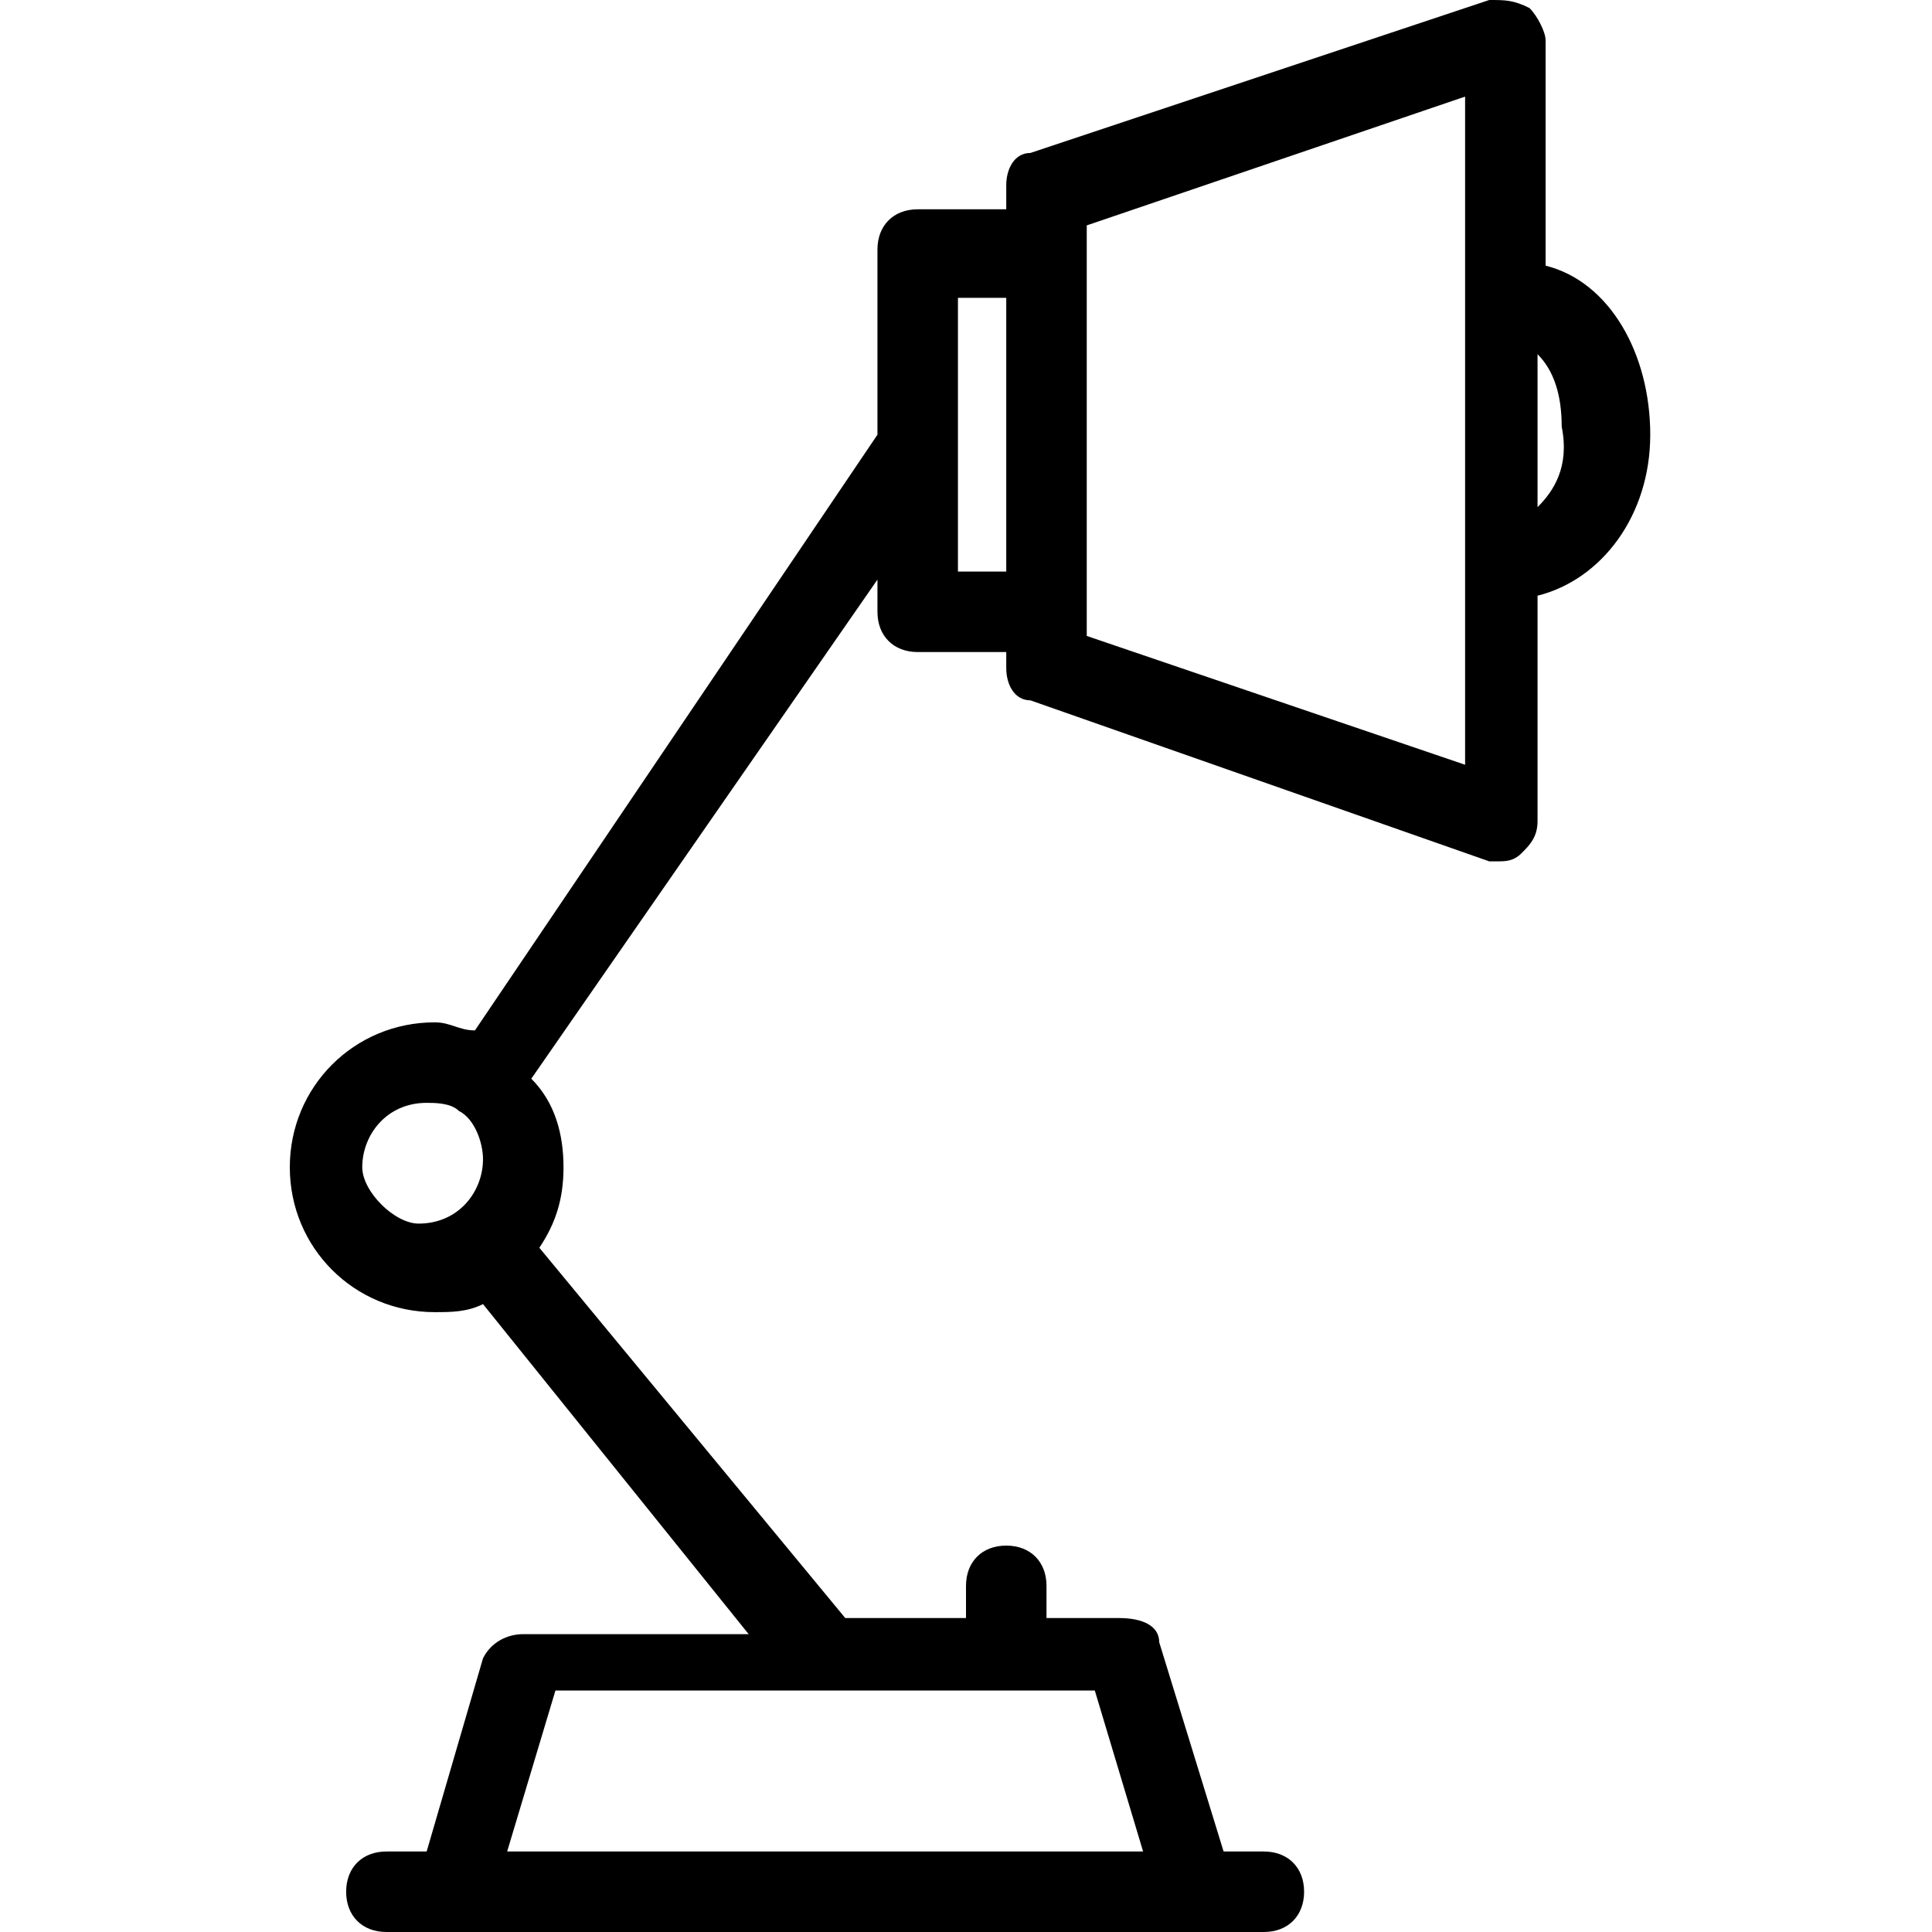 <svg xmlns="http://www.w3.org/2000/svg" viewBox="0 0 24 24" style="enable-background:new 0 0 24 24" xml:space="preserve"><path d="M20.5 5.4c0-1-.5-1.9-1.3-2.1V.5c0-.1-.1-.3-.2-.4-.2-.1-.3-.1-.5-.1l-5.7 1.9c-.2 0-.3.2-.3.4v.3h-1.1c-.3 0-.5.2-.5.5v2.3l-5 7.4c-.2 0-.3-.1-.5-.1-1 0-1.8.8-1.8 1.8s.8 1.8 1.8 1.8c.2 0 .4 0 .6-.1l3.3 4.1H6.5c-.2 0-.4.1-.5.3L5.3 23h-.5c-.3 0-.5.2-.5.5s.2.5.5.5h10.9c.3 0 .5-.2.5-.5s-.2-.5-.5-.5h-.5l-.8-2.6c0-.2-.2-.3-.5-.3H13v-.4c0-.3-.2-.5-.5-.5s-.5.2-.5.5v.4h-1.5l-3.8-4.6c.2-.3.3-.6.3-1s-.1-.8-.4-1.1l4.3-6.2v.4c0 .3.2.5.5.5h1.1v.2c0 .2.1.4.3.4l5.7 2h.1c.1 0 .2 0 .3-.1.1-.1.2-.2.2-.4V7.4c.8-.2 1.4-1 1.4-2zM14.2 23H6.3l.6-2h6.7l.6 2zm-9.7-8.5c0-.4.3-.8.8-.8.1 0 .3 0 .4.1.2.1.3.4.3.6 0 .4-.3.8-.8.8-.3 0-.7-.4-.7-.7zm7.4-7.4V3.7h.6v3.4h-.6zm6.3 2.4-4.7-1.6V2.8l4.7-1.6v8.3zm.9-3.2V4.4c.2.2.3.5.3.9.1.5-.1.8-.3 1z" /></svg>